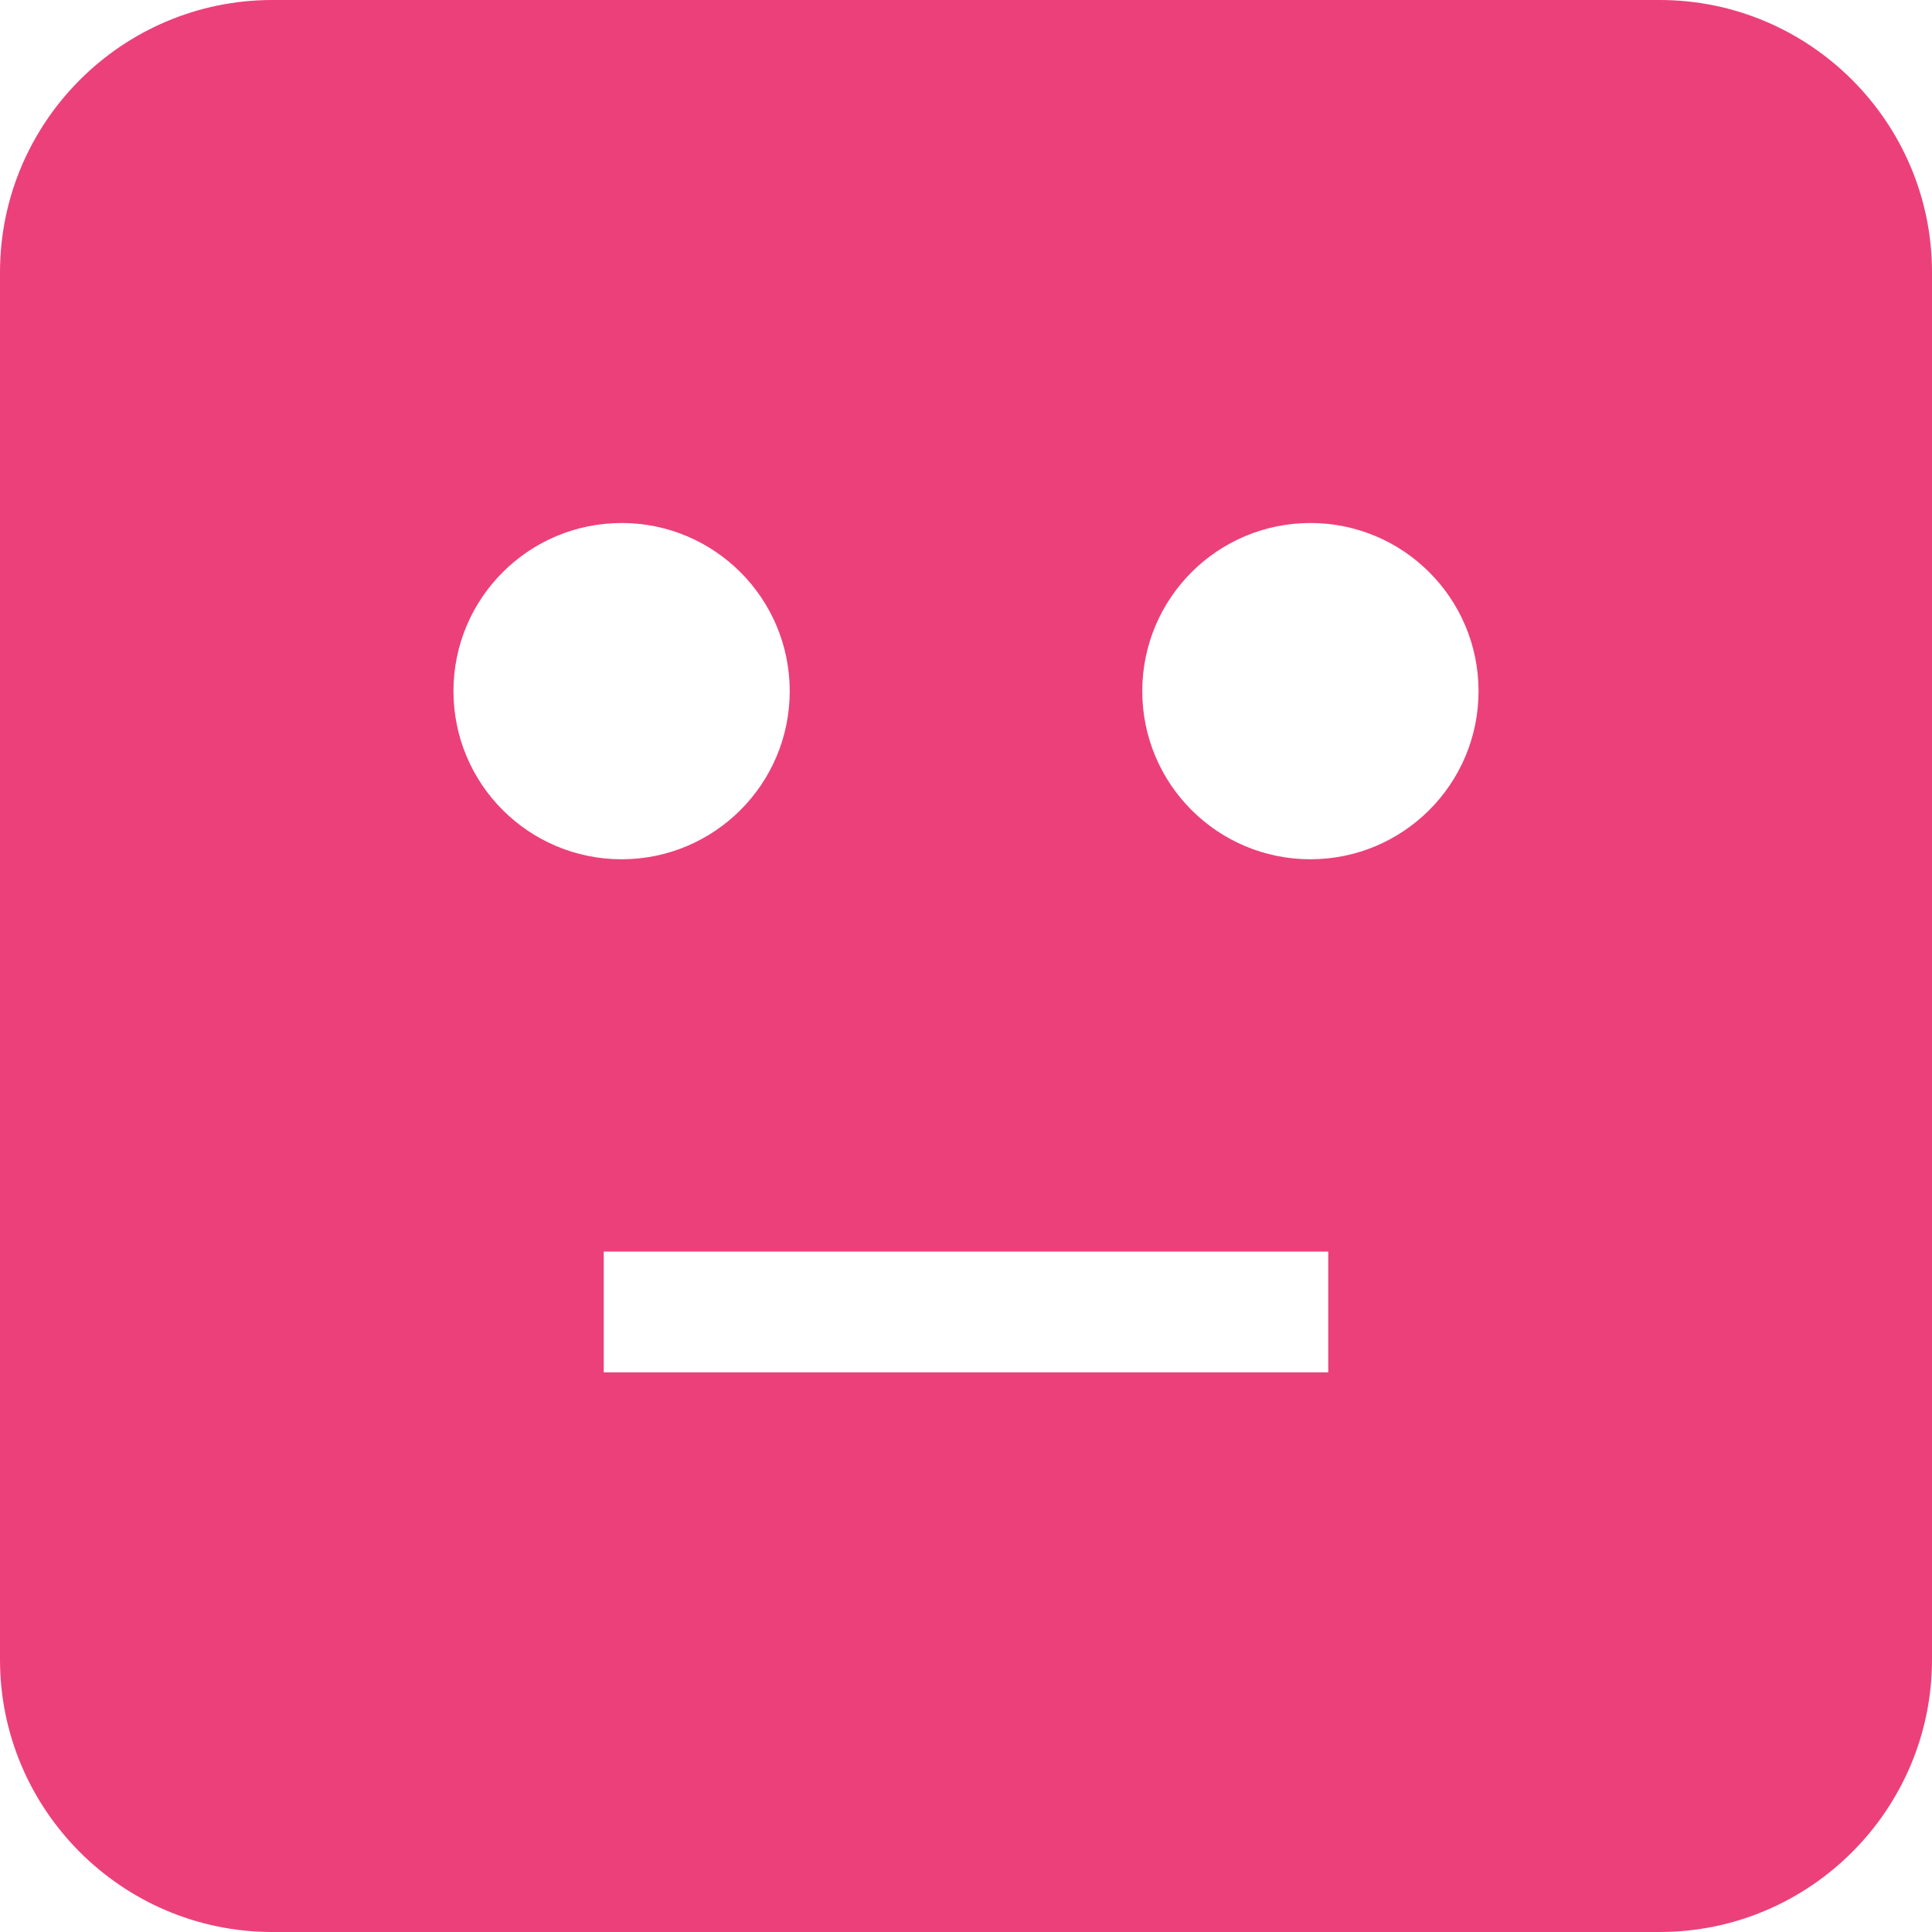<?xml version="1.0" encoding="iso-8859-1"?>
<!-- Generator: Adobe Illustrator 19.0.0, SVG Export Plug-In . SVG Version: 6.00 Build 0)  -->
<svg xmlns="http://www.w3.org/2000/svg" xmlns:xlink="http://www.w3.org/1999/xlink" version="1.1" id="Capa_1" x="0px" y="0px" viewBox="0 0 490 490" style="enable-background:new 0 0 490 490;" xml:space="preserve" width="512px" height="512px">
<path d="M69.086,490h351.829C459.001,490,490,459.001,490,420.914V69.086C490,30.991,459.001,0,420.914,0H69.086  C30.991,0,0,30.991,0,69.086v351.829C0,459.001,30.991,490,69.086,490z M336.875,348.06h-183.75v-30.625h183.75V348.06z   M332.349,132.647c23.551,0,42.642,19.091,42.642,42.641c0,23.551-19.091,42.642-42.642,42.642  c-23.55,0-42.641-19.091-42.641-42.642C289.708,151.738,308.799,132.647,332.349,132.647z M157.651,132.647  c23.55,0,42.641,19.091,42.641,42.641c0,23.551-19.091,42.642-42.641,42.642c-23.551,0-42.642-19.091-42.642-42.642  C115.009,151.738,134.1,132.647,157.651,132.647z" fill="#ec407a"/>
<g>
</g>
<g>
</g>
<g>
</g>
<g>
</g>
<g>
</g>
<g>
</g>
<g>
</g>
<g>
</g>
<g>
</g>
<g>
</g>
<g>
</g>
<g>
</g>
<g>
</g>
<g>
</g>
<g>
</g>
</svg>
